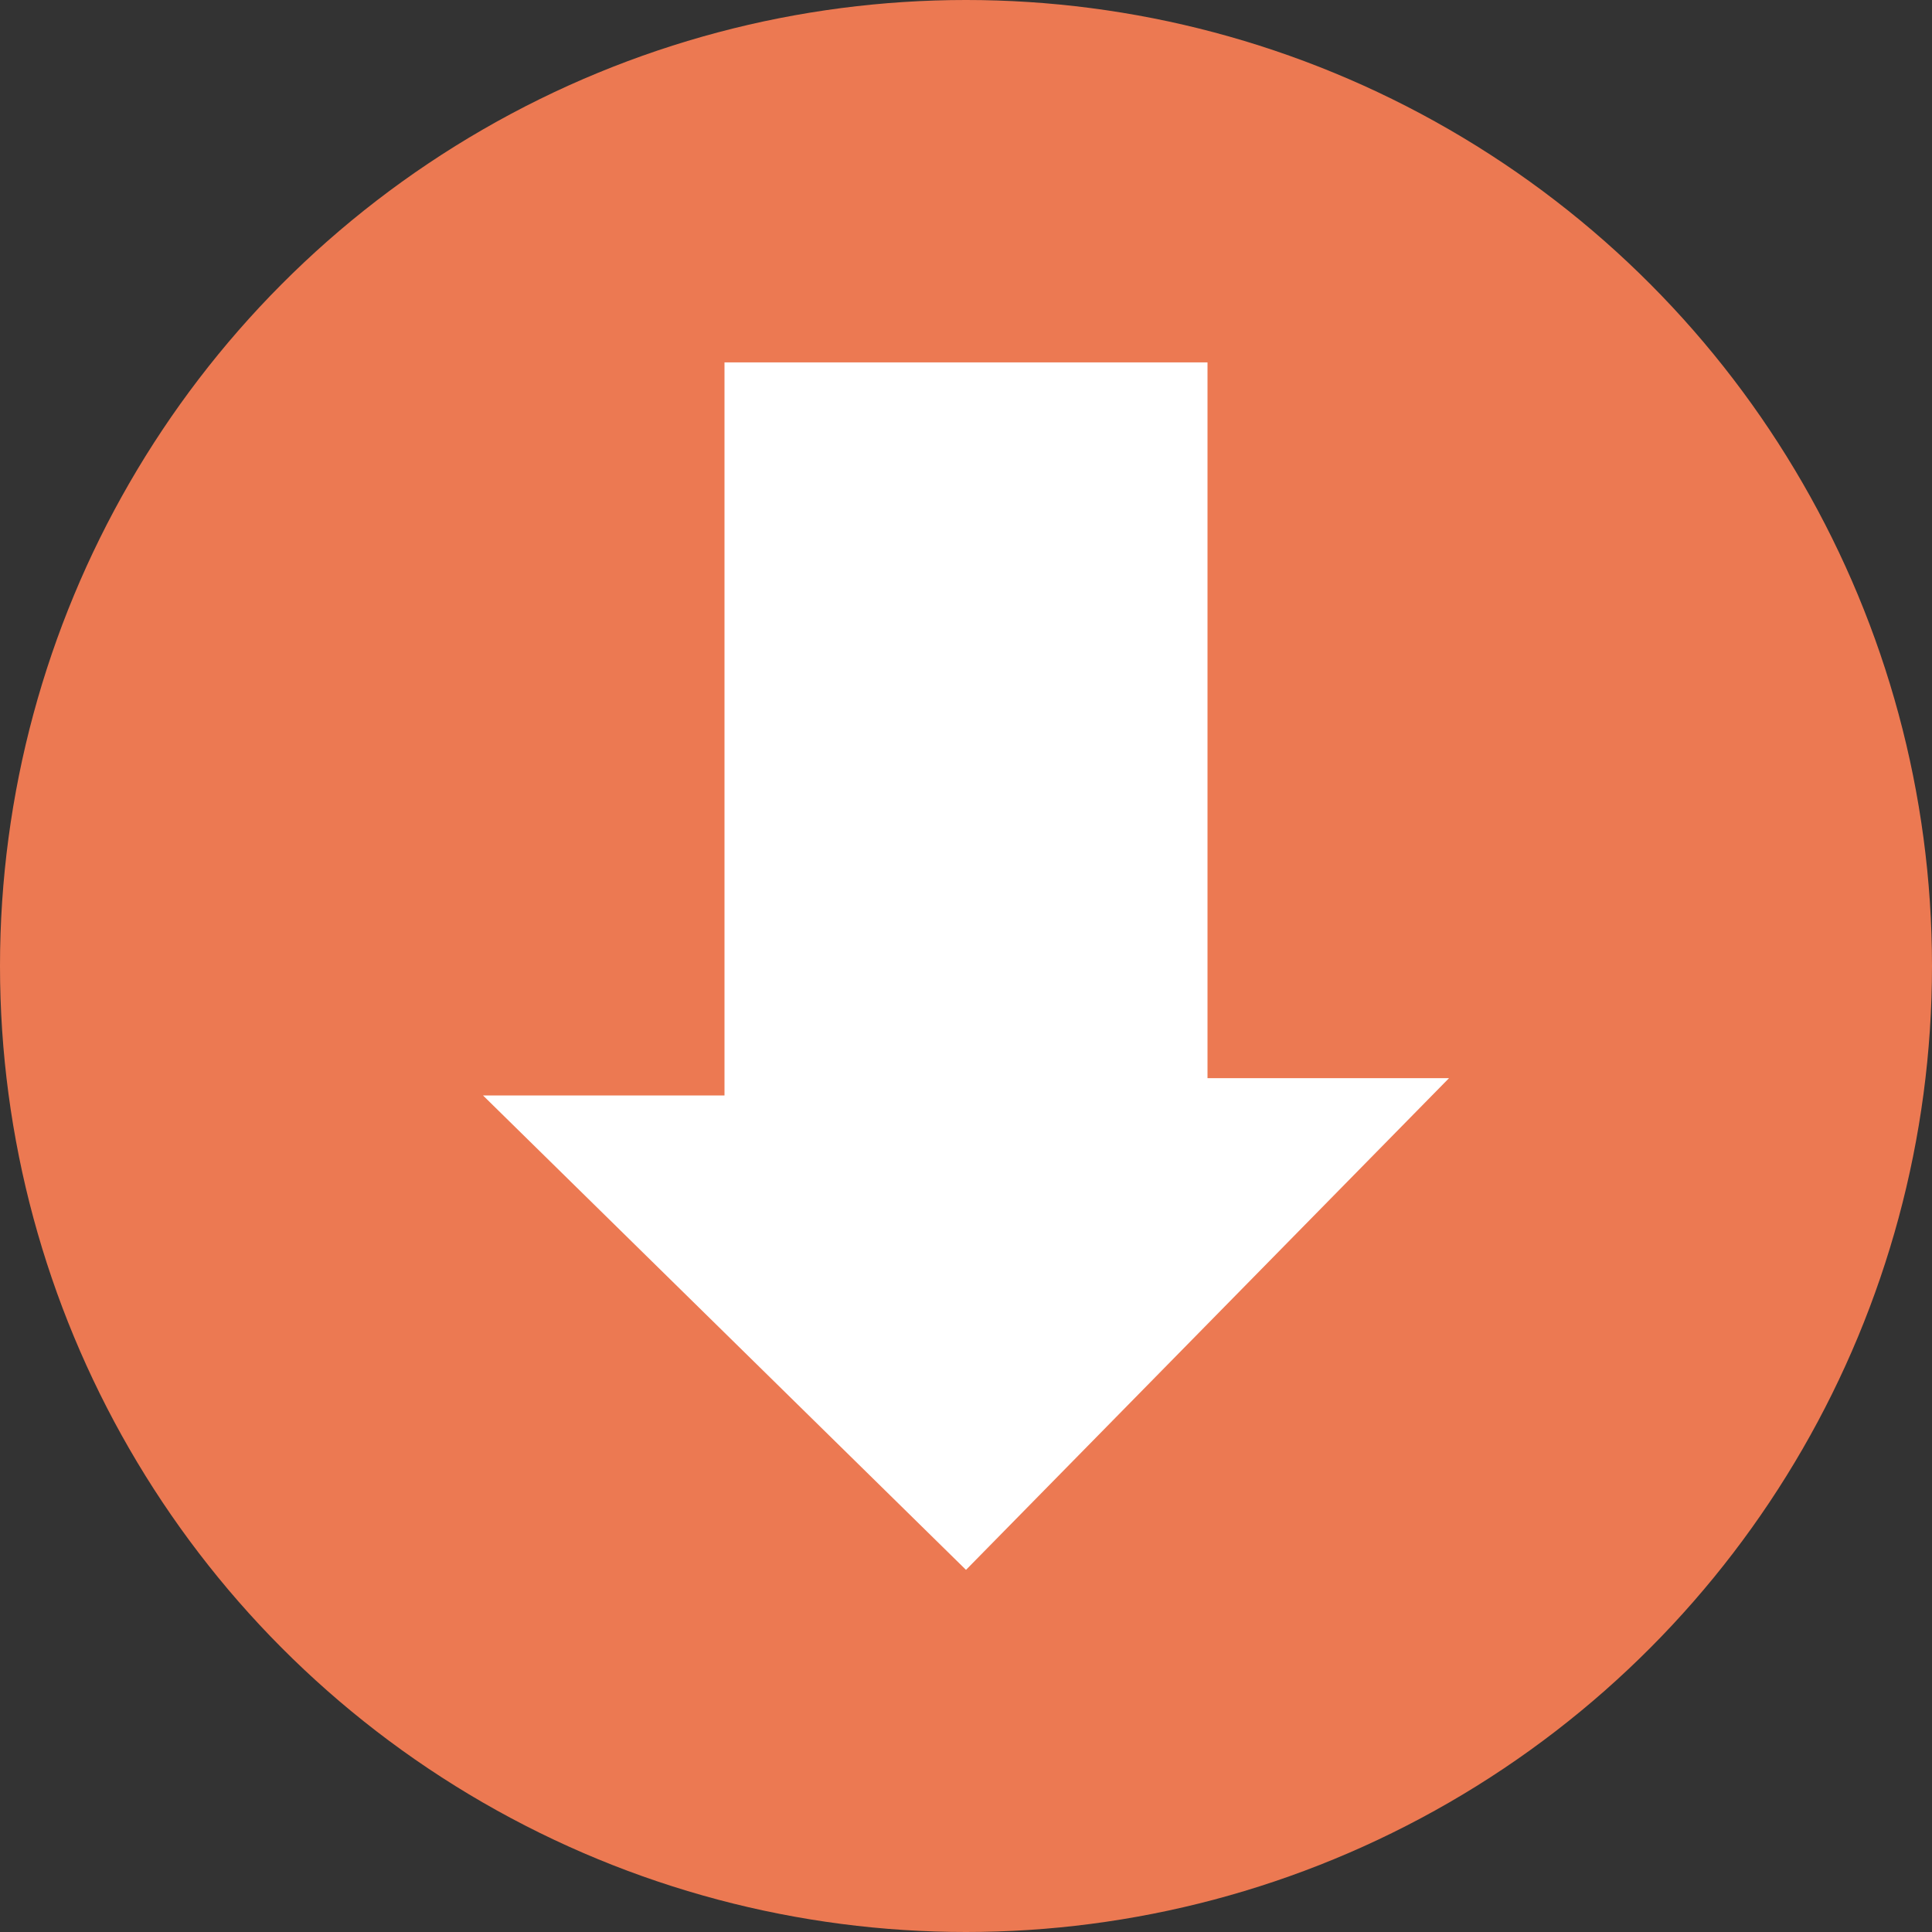 <svg xmlns="http://www.w3.org/2000/svg" width="16" height="16" version="1">
 <rect width="100%" height="100%" fill="#333333" stroke="none"/>
 <circle fill="#ec7952" cx="8" cy="8" r="8"/>
 <path fill="#fff" d="m4 9.072 4 3.929l4-4.072h-2v-5.928h-4v6.071z"/>
</svg>
